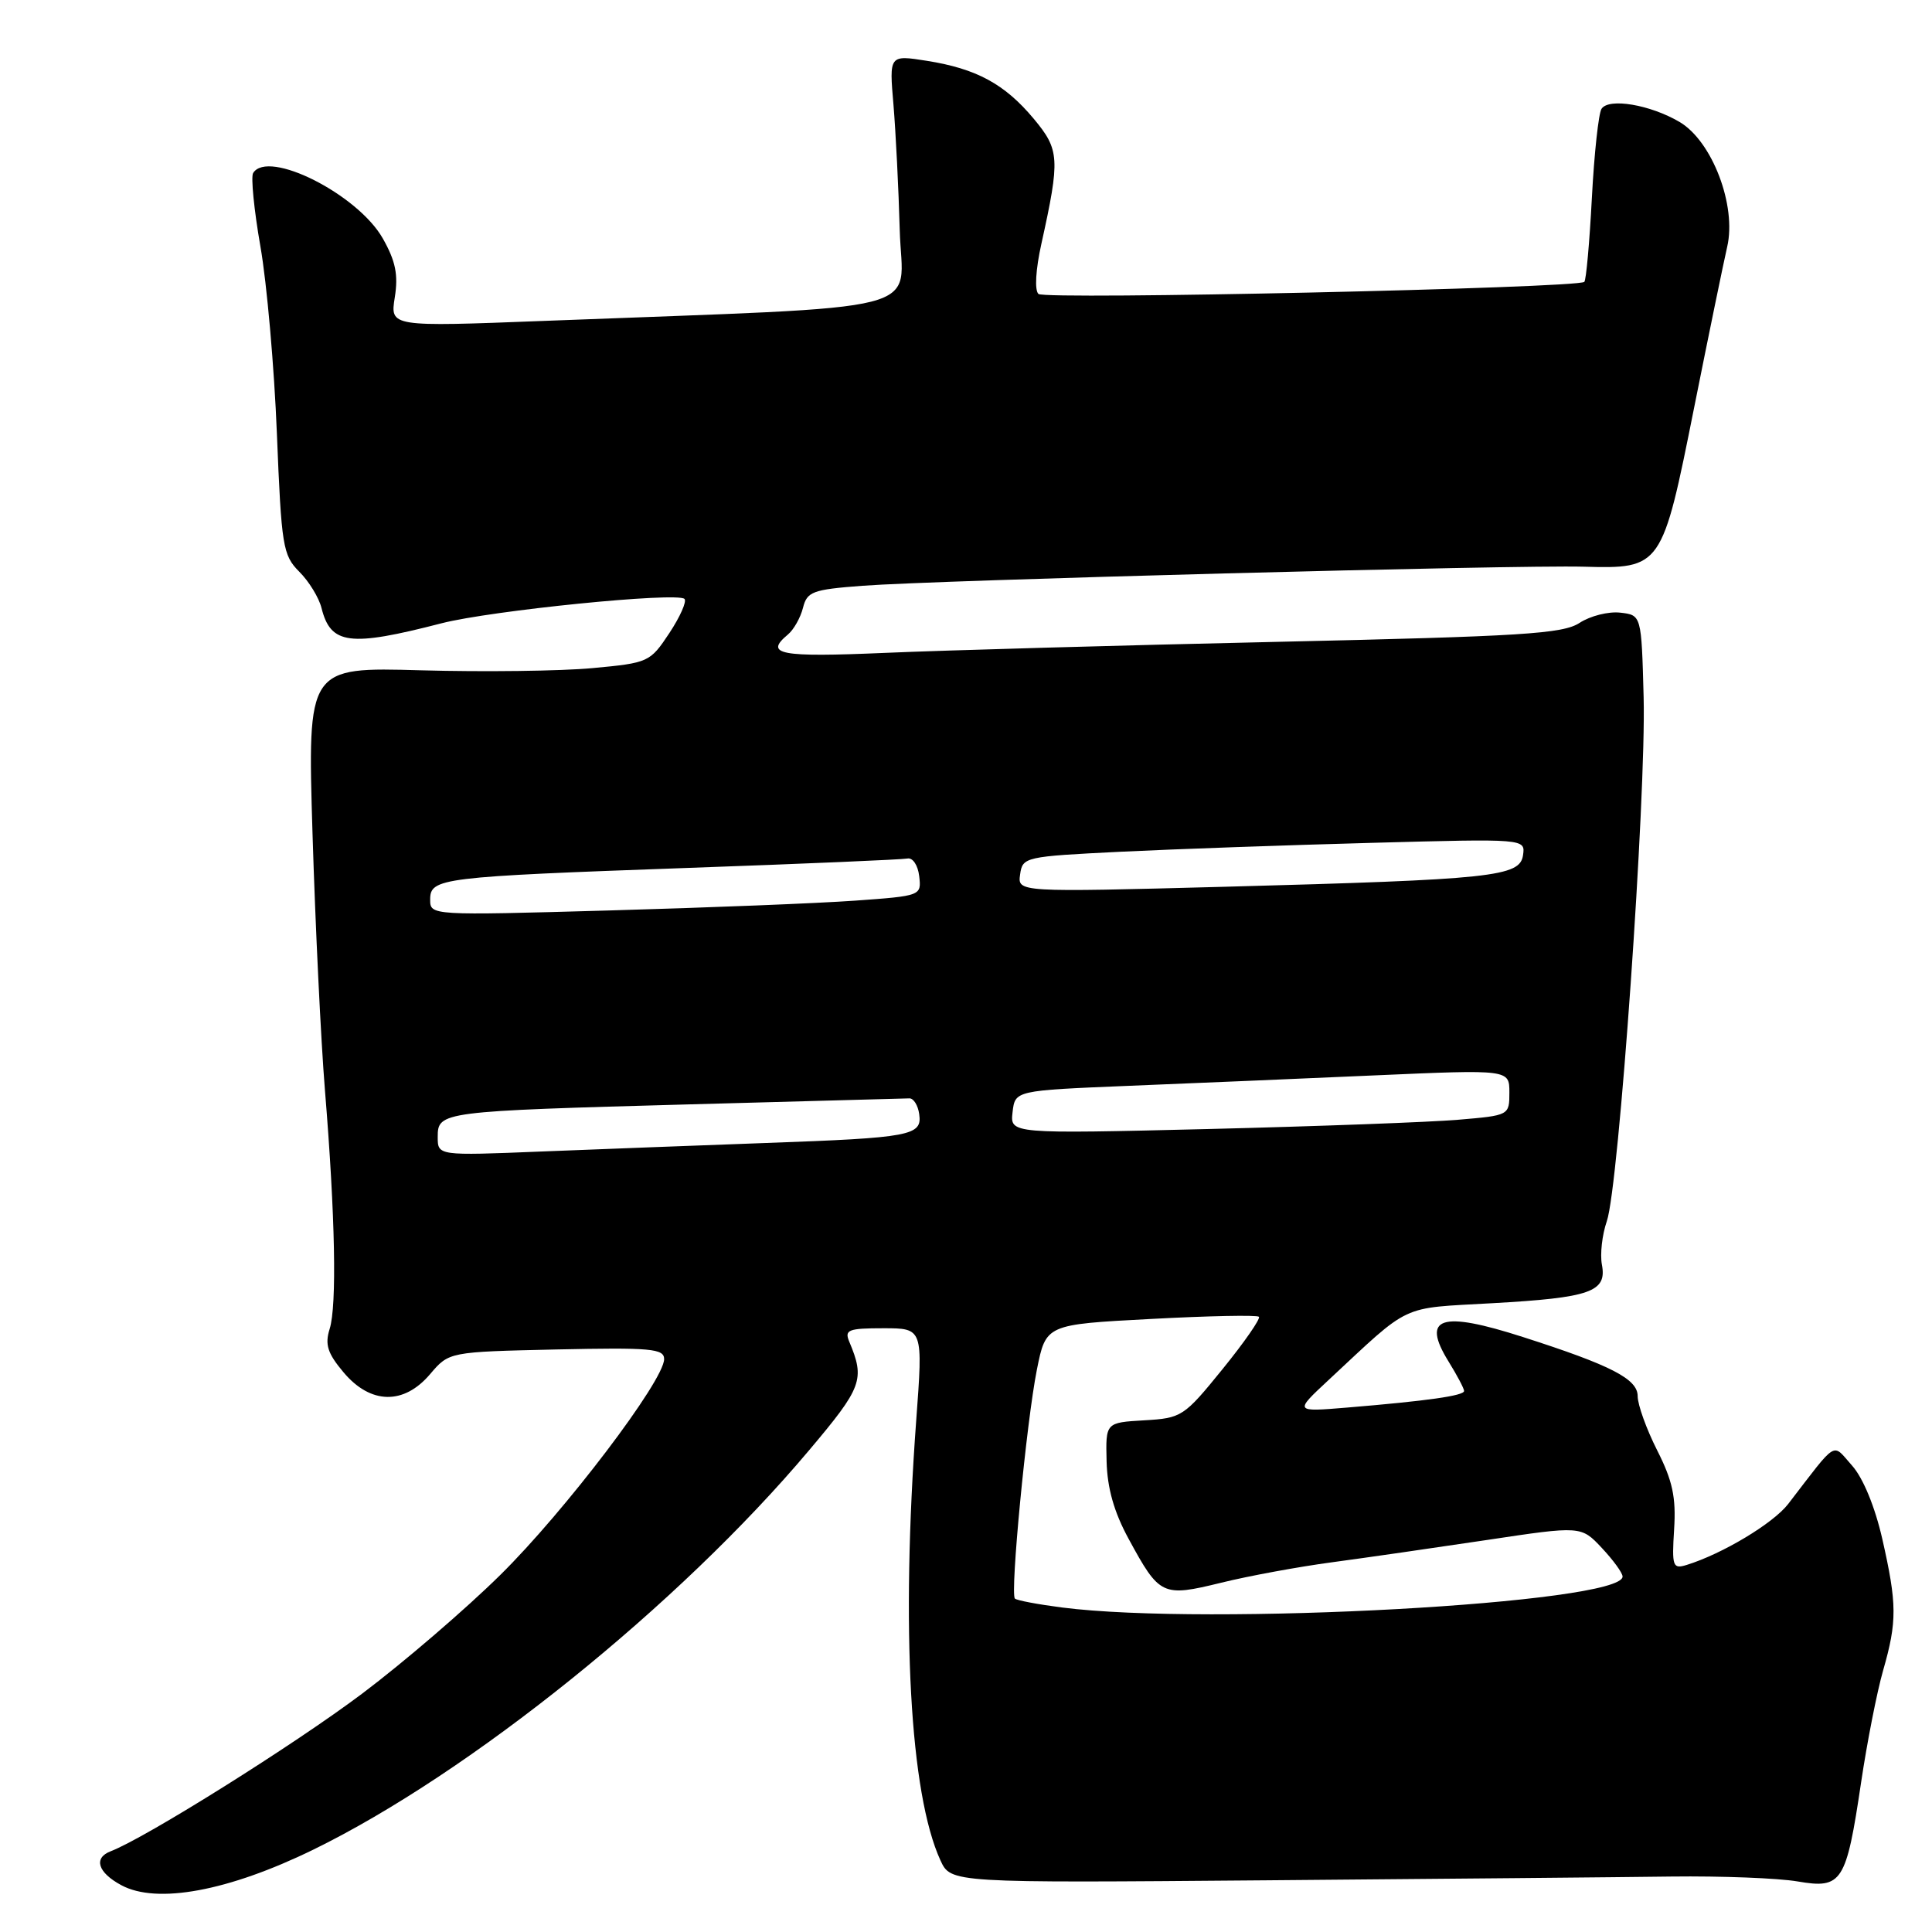 <?xml version="1.0" encoding="UTF-8" standalone="no"?>
<!DOCTYPE svg PUBLIC "-//W3C//DTD SVG 1.1//EN" "http://www.w3.org/Graphics/SVG/1.1/DTD/svg11.dtd" >
<svg xmlns="http://www.w3.org/2000/svg" xmlns:xlink="http://www.w3.org/1999/xlink" version="1.1" viewBox="0 0 256 256">
 <g >
 <path fill="currentColor"
d=" M 41.49 245.10 C 62.26 234.95 89.98 212.64 107.20 192.18 C 114.27 183.80 114.64 182.79 112.52 177.75 C 111.88 176.21 112.42 176.00 117.05 176.00 C 122.31 176.00 122.31 176.00 121.40 188.25 C 119.37 215.86 120.57 237.68 124.61 246.50 C 125.99 249.50 125.99 249.50 167.75 249.15 C 190.71 248.96 214.90 248.74 221.50 248.65 C 228.10 248.57 235.61 248.86 238.19 249.30 C 244.09 250.31 244.63 249.46 246.61 236.15 C 247.40 230.84 248.71 224.18 249.52 221.35 C 251.39 214.84 251.37 212.54 249.41 203.90 C 248.44 199.65 246.87 195.84 245.41 194.20 C 242.71 191.18 243.60 190.64 236.94 199.29 C 234.95 201.86 228.24 205.89 223.50 207.36 C 221.65 207.93 221.52 207.59 221.83 202.62 C 222.10 198.40 221.62 196.19 219.58 192.17 C 218.16 189.36 217.00 186.14 217.00 185.00 C 217.00 182.72 213.51 180.92 201.79 177.16 C 190.91 173.66 188.30 174.51 191.93 180.39 C 193.07 182.23 194.00 183.99 194.00 184.31 C 194.00 184.94 189.10 185.63 178.50 186.51 C 171.50 187.09 171.50 187.09 176.00 182.90 C 187.10 172.57 185.36 173.39 197.77 172.68 C 210.76 171.95 212.95 171.18 212.26 167.57 C 212.00 166.19 212.29 163.61 212.91 161.82 C 214.50 157.27 218.13 105.56 217.79 92.40 C 217.50 81.50 217.50 81.50 214.69 81.18 C 213.14 81.00 210.72 81.61 209.31 82.53 C 207.09 83.99 201.72 84.32 169.13 85.05 C 148.43 85.51 125.09 86.17 117.25 86.51 C 103.31 87.11 101.23 86.72 104.40 84.08 C 105.17 83.44 106.07 81.85 106.40 80.54 C 106.94 78.39 107.66 78.12 114.25 77.62 C 124.14 76.87 200.73 74.84 209.83 75.09 C 220.17 75.37 220.24 75.26 224.49 53.97 C 226.41 44.36 228.38 34.80 228.86 32.71 C 230.13 27.25 226.88 18.71 222.55 16.16 C 218.66 13.87 213.17 12.94 212.21 14.42 C 211.82 15.01 211.24 20.33 210.93 26.24 C 210.62 32.14 210.17 37.14 209.93 37.35 C 208.99 38.18 138.44 39.75 137.60 38.95 C 137.07 38.45 137.23 35.72 137.99 32.30 C 140.48 21.02 140.41 19.85 136.97 15.73 C 133.13 11.13 129.38 9.10 122.82 8.06 C 117.82 7.27 117.82 7.27 118.39 13.89 C 118.69 17.52 119.07 25.00 119.22 30.50 C 119.53 41.76 124.53 40.49 72.10 42.52 C 51.69 43.31 51.69 43.31 52.31 39.41 C 52.79 36.41 52.42 34.59 50.72 31.59 C 47.40 25.74 35.51 19.74 33.54 22.93 C 33.23 23.44 33.66 27.83 34.51 32.68 C 35.36 37.53 36.34 48.68 36.69 57.46 C 37.29 72.40 37.48 73.57 39.65 75.75 C 40.93 77.02 42.26 79.19 42.60 80.56 C 43.82 85.42 46.31 85.74 58.50 82.59 C 65.11 80.89 89.75 78.42 90.70 79.36 C 91.02 79.69 90.12 81.73 88.69 83.89 C 86.14 87.74 85.94 87.84 78.49 88.53 C 74.32 88.92 64.11 89.05 55.82 88.82 C 40.74 88.39 40.74 88.39 41.41 110.44 C 41.78 122.57 42.52 137.90 43.06 144.50 C 44.42 161.11 44.65 173.02 43.68 176.09 C 43.03 178.16 43.40 179.32 45.52 181.84 C 49.10 186.10 53.51 186.19 57.00 182.07 C 59.50 179.13 59.50 179.13 73.75 178.81 C 86.26 178.54 88.00 178.70 88.00 180.09 C 88.00 182.94 74.83 200.28 66.28 208.70 C 61.70 213.22 53.48 220.28 48.02 224.39 C 39.04 231.15 19.29 243.53 14.67 245.30 C 12.35 246.19 12.95 248.12 16.08 249.80 C 20.79 252.34 30.26 250.58 41.49 245.10 Z  M 140.71 213.00 C 137.53 212.59 134.72 212.06 134.48 211.82 C 133.83 211.16 136.01 188.43 137.39 181.50 C 138.59 175.50 138.59 175.50 152.47 174.77 C 160.11 174.36 166.57 174.23 166.81 174.48 C 167.06 174.72 164.89 177.85 161.99 181.42 C 156.88 187.72 156.58 187.91 151.61 188.20 C 146.50 188.50 146.50 188.50 146.63 193.64 C 146.72 197.20 147.62 200.37 149.55 203.91 C 153.65 211.46 154.01 211.63 161.81 209.72 C 165.49 208.81 172.10 207.60 176.50 207.01 C 180.90 206.42 190.12 205.09 197.00 204.06 C 209.50 202.18 209.50 202.18 212.25 205.11 C 213.76 206.72 215.00 208.42 215.00 208.90 C 215.00 212.45 160.09 215.48 140.71 213.00 Z  M 58.00 150.65 C 58.00 147.29 58.40 147.24 91.50 146.33 C 106.90 145.91 119.95 145.55 120.50 145.54 C 121.05 145.52 121.64 146.46 121.80 147.63 C 122.21 150.48 120.73 150.76 101.50 151.45 C 92.70 151.77 79.31 152.28 71.75 152.58 C 58.00 153.14 58.00 153.14 58.00 150.65 Z  M 134.17 147.37 C 134.50 144.50 134.50 144.50 149.50 143.88 C 157.75 143.55 172.49 142.92 182.25 142.49 C 200.00 141.71 200.00 141.71 200.00 144.76 C 200.00 147.79 199.98 147.80 193.25 148.37 C 189.54 148.69 174.65 149.24 160.17 149.60 C 133.84 150.24 133.84 150.24 134.17 147.37 Z  M 57.00 119.20 C 57.00 116.34 58.31 116.18 91.23 115.00 C 106.48 114.46 119.53 113.90 120.23 113.76 C 120.94 113.61 121.63 114.64 121.80 116.10 C 122.10 118.69 122.06 118.71 113.30 119.34 C 108.46 119.69 93.81 120.27 80.75 120.64 C 57.04 121.31 57.00 121.31 57.00 119.20 Z  M 135.17 115.87 C 135.49 113.55 135.80 113.49 148.50 112.86 C 155.65 112.51 170.64 111.98 181.81 111.68 C 202.12 111.13 202.12 111.13 201.81 113.31 C 201.40 116.17 197.90 116.54 162.30 117.50 C 134.83 118.23 134.83 118.23 135.17 115.87 Z "/>
</g>
</svg>